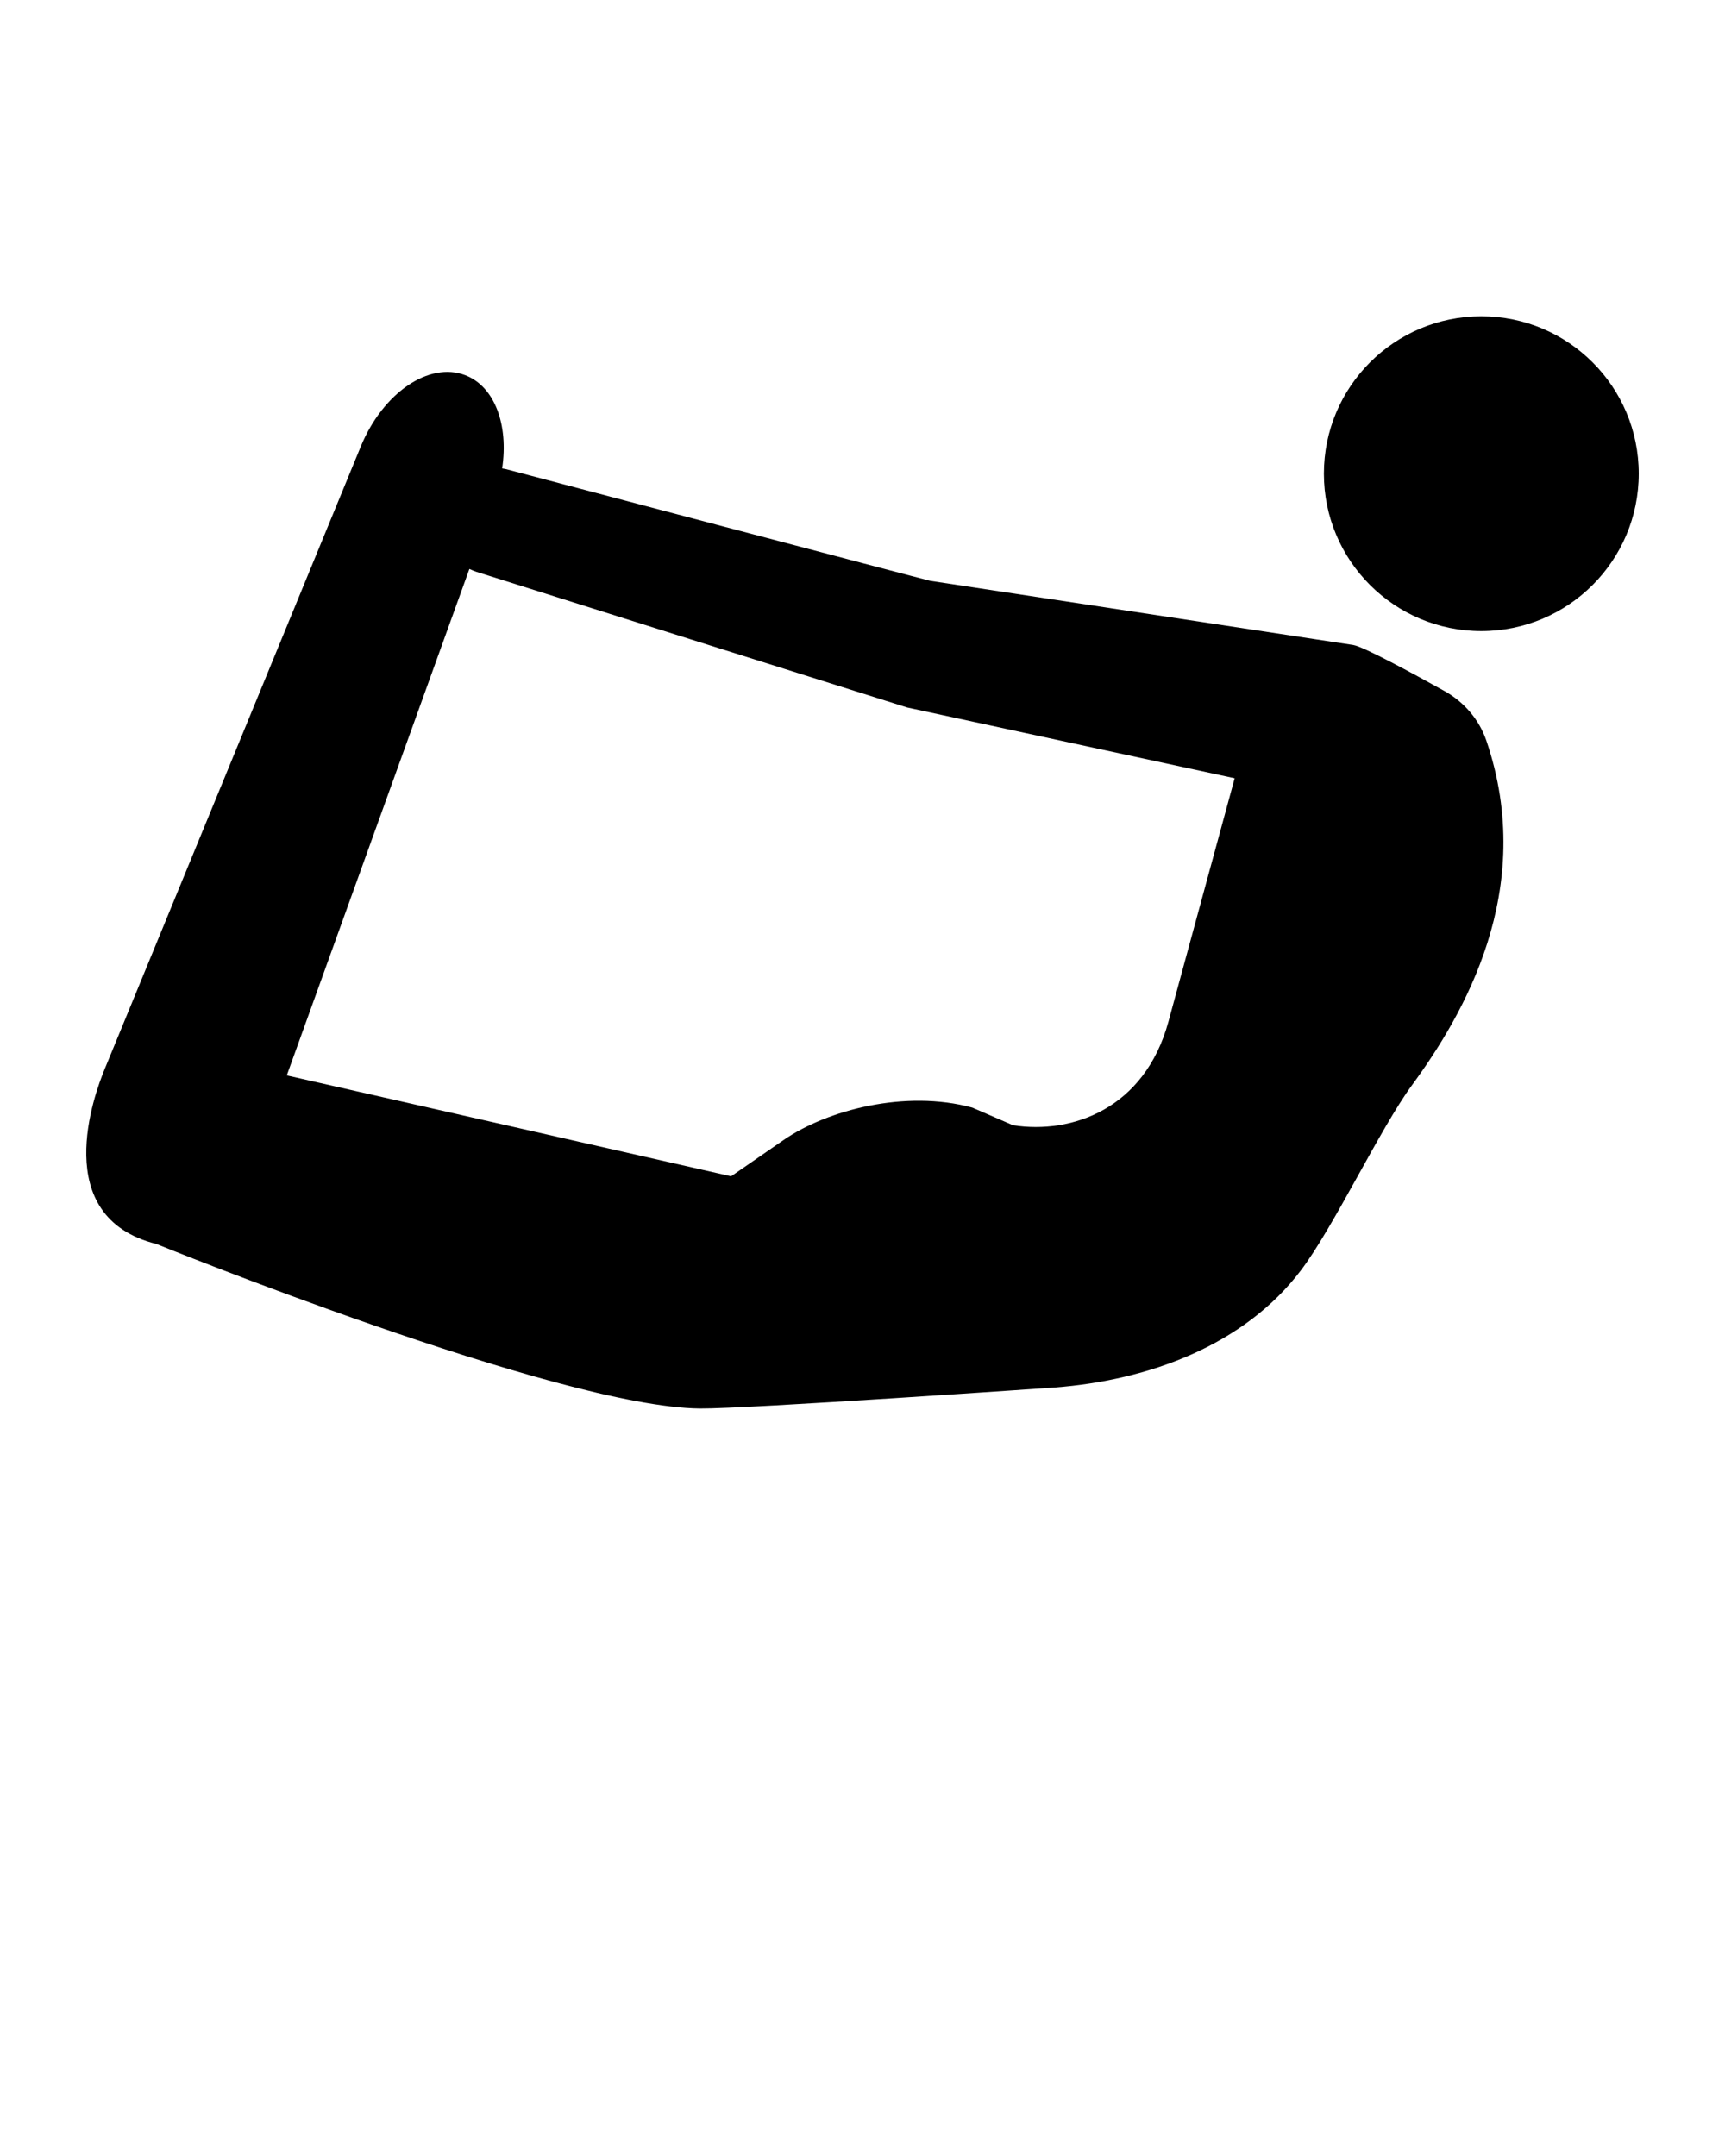 <svg xmlns="http://www.w3.org/2000/svg" xmlns:xlink="http://www.w3.org/1999/xlink" version="1.1" x="0px" y="0px" viewBox="0 0 100 125" enable-background="new 0 0 100 100" xml:space="preserve"><circle cx="85.874" cy="27.463" r="9.126"/><path d="M86.166,42.94c-0.417-1.226-1.296-2.245-2.427-2.874c-1.866-1.039-4.715-2.585-5.3-2.673  c-6.126-0.929-24.504-3.716-24.504-3.716c-0.165-0.025-24.586-6.473-24.586-6.473c-0.08-0.021-0.159-0.027-0.239-0.044  c0.377-2.516-0.422-4.745-2.135-5.405h0c-2.098-0.809-4.778,1.017-6.058,4.128L6.069,61.98c-0.589,1.431-3.255,8.573,2.995,10.143  c0,0,23.28,9.459,31.51,9.539c2.683,0.026,20.583-1.22,20.583-1.22c5.424-0.413,10.955-2.441,14.245-6.773  c1.895-2.493,4.595-8.214,6.444-10.742C84.813,58.873,89.119,51.611,86.166,42.94z M58.726,65.239l-2.36-1.022  c-3.878-1.058-8.428,0.143-10.943,1.881l-3.041,2.102L16.625,62.35l10.586-29.363c0.129,0.054,0.251,0.115,0.387,0.159  c0,0,24.948,7.863,24.988,7.871l18.989,4.105c0,0-2.877,10.583-3.839,14.11C66.35,64.315,62.113,65.77,58.726,65.239z"/></svg>
